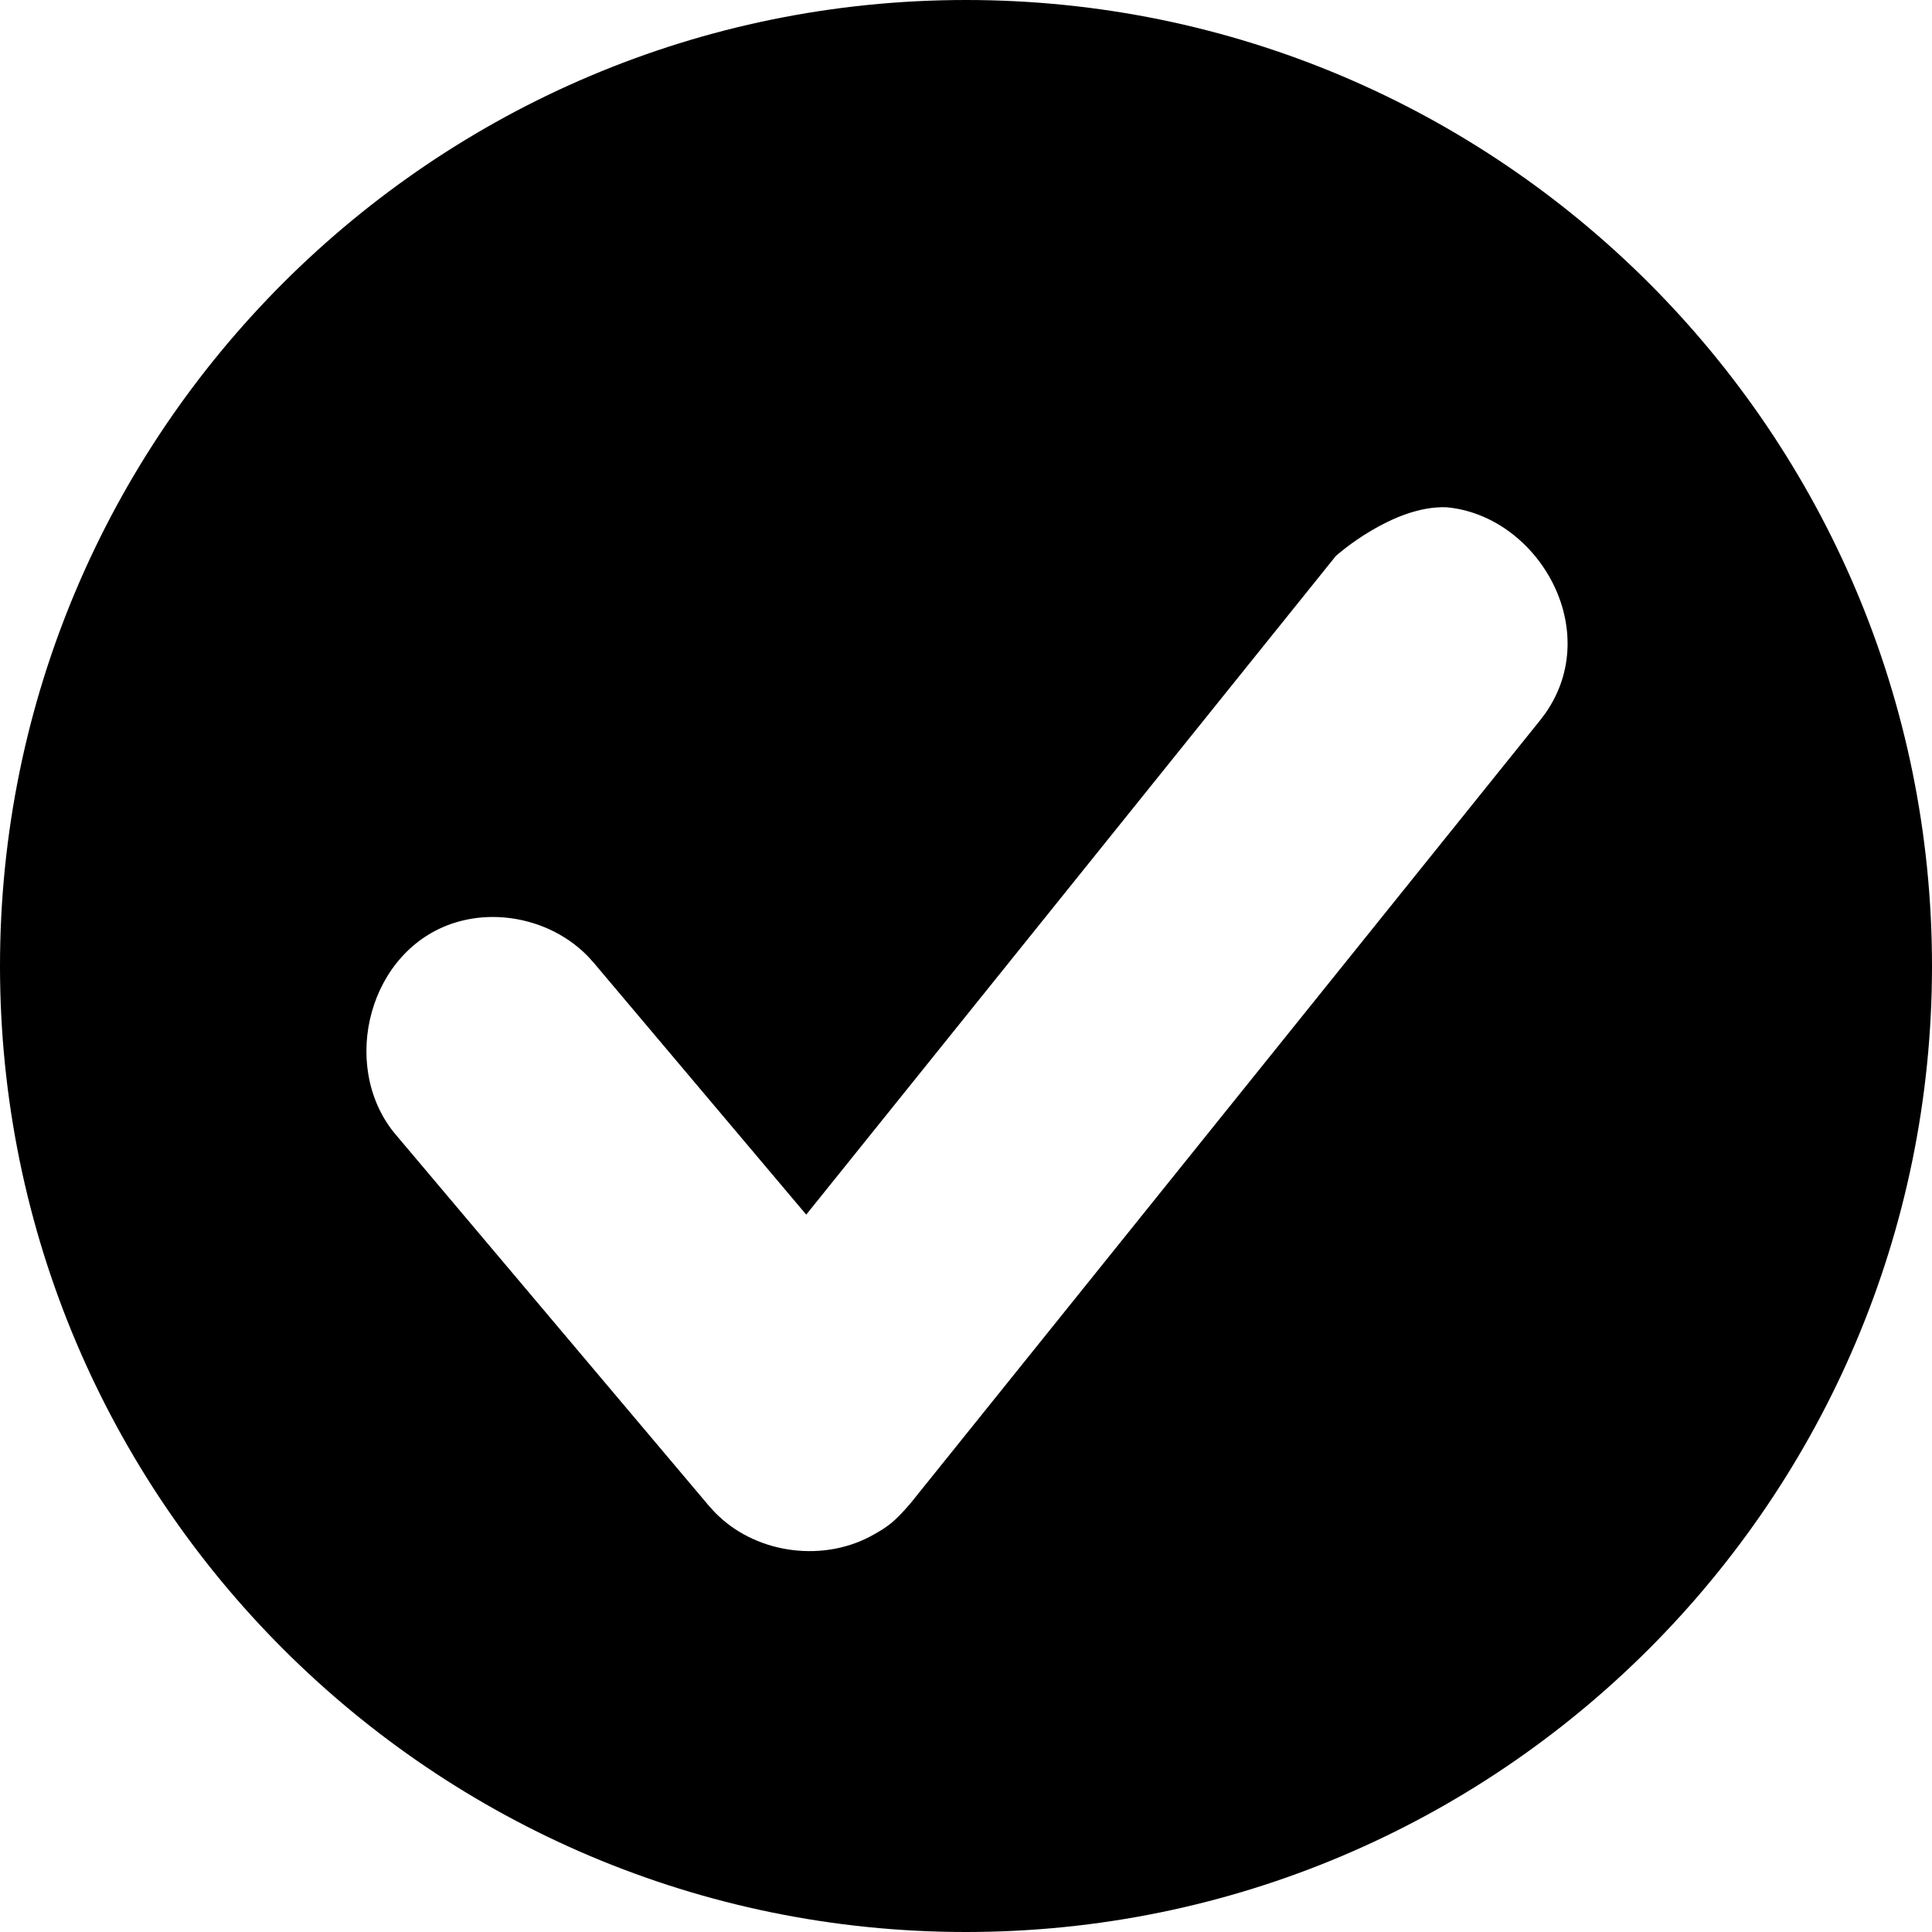 <svg viewBox="0 0 100 100" xmlns="http://www.w3.org/2000/svg" fill-rule="evenodd" clip-rule="evenodd" stroke-linejoin="round" stroke-miterlimit="2">
	<path d="M50 0c27.596 0 50 22.404 50 50s-22.404 50-50 50S0 77.596 0 50 22.404 0 50 0zm24.871 26.256c4.64.426 8.039 6.122 5.27 10.436-.174.27-.228.331-.422.586L47.144 77.791c-.865 1.019-1.228 1.243-1.92 1.638-2.507 1.434-5.937 1.042-8.057-.986-.233-.223-.282-.288-.496-.528L20.383 58.609c-2.808-3.514-1.286-9.468 3.171-10.854 2.301-.715 4.965-.088 6.706 1.577.232.223.281.287.494.527l10.976 13.01 27.414-34.094s2.929-2.626 5.727-2.519z"/>
</svg>
